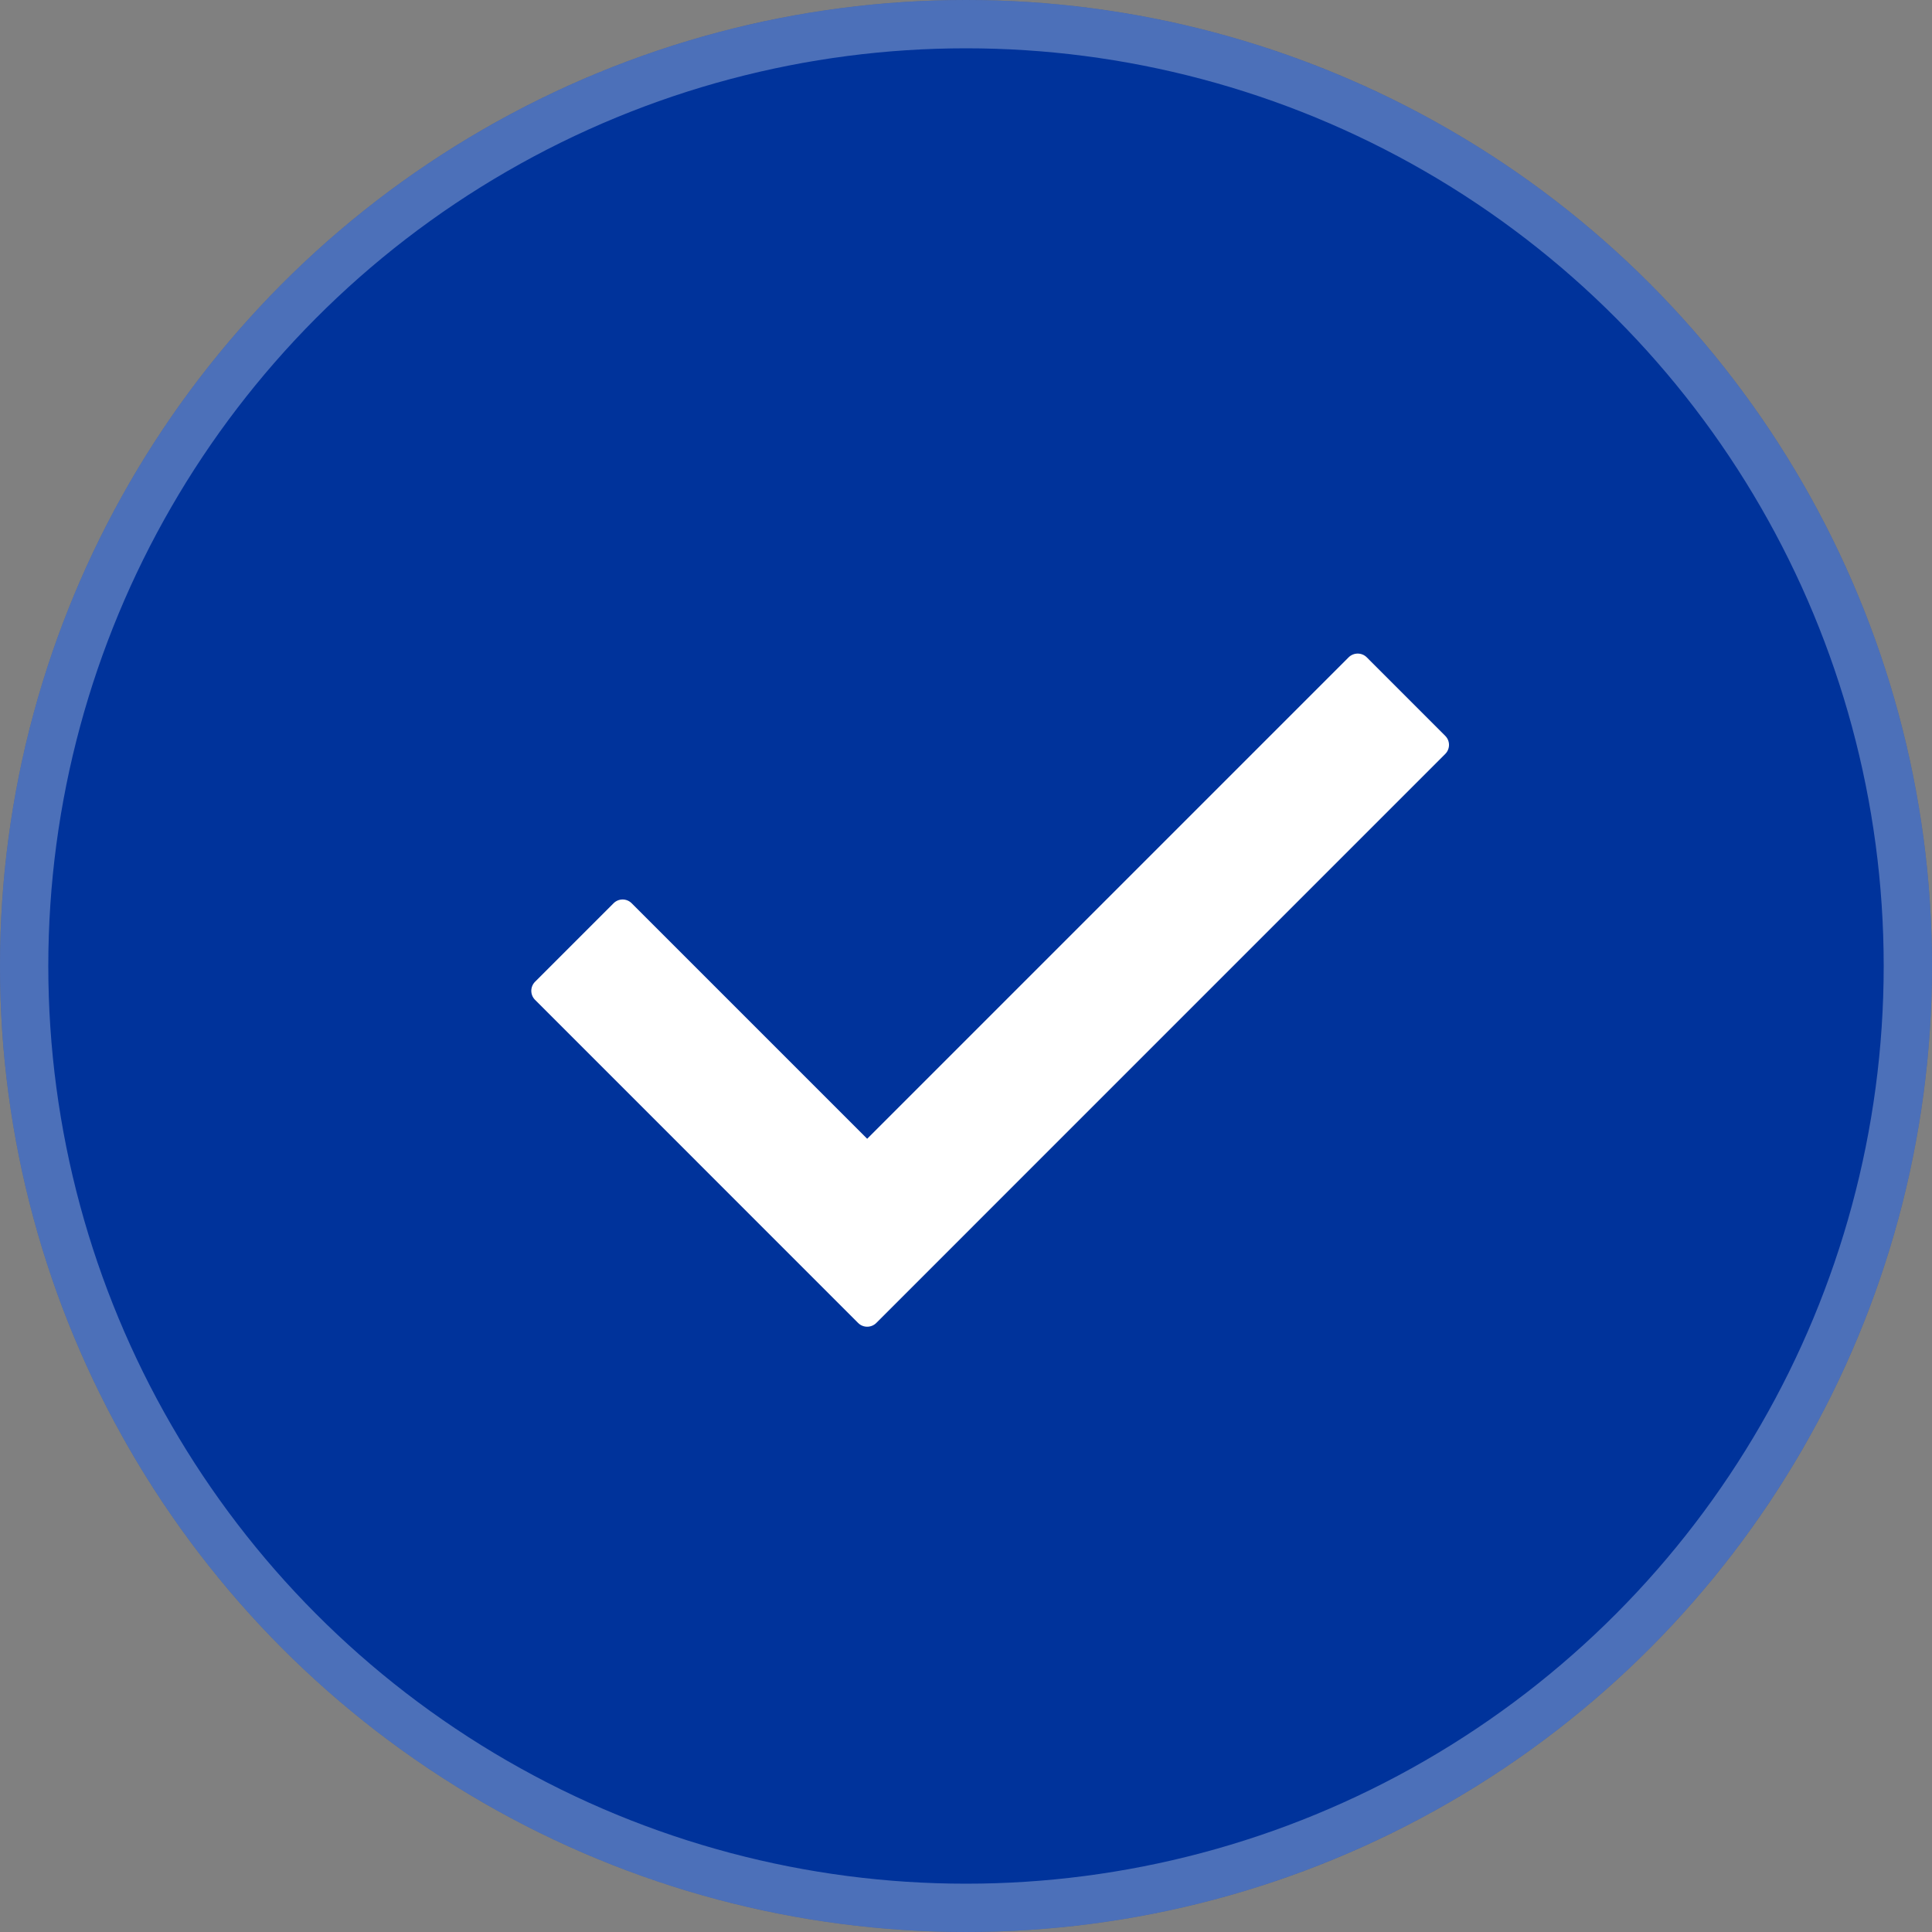 <svg width="40" height="40" viewBox="0 0 40 40" fill="none" xmlns="http://www.w3.org/2000/svg">
<rect x="0" y="0" width="40" height="40" fill="#808080" stroke="none"/>
<circle cx="20" cy="20" r="20" fill="#00339B"/>
<circle cx="20" cy="20" r="19.5" stroke="white" stroke-opacity="0.3"/>
<g clip-path="url(#clip0)">
<path d="M29.922 15.61L18.142 27.391C18.038 27.494 17.87 27.494 17.767 27.391L11.078 20.701C10.974 20.598 10.974 20.43 11.078 20.326L12.703 18.701C12.807 18.597 12.975 18.597 13.078 18.701L17.954 23.577L27.922 13.609C28.026 13.506 28.194 13.506 28.297 13.609L29.922 15.235C30.026 15.338 30.026 15.506 29.922 15.61Z" fill="white"/>
</g>
<defs>
<clipPath id="clip0">
<rect width="19" height="19" fill="white" transform="translate(11 11)"/>
</clipPath>
</defs>
</svg>
